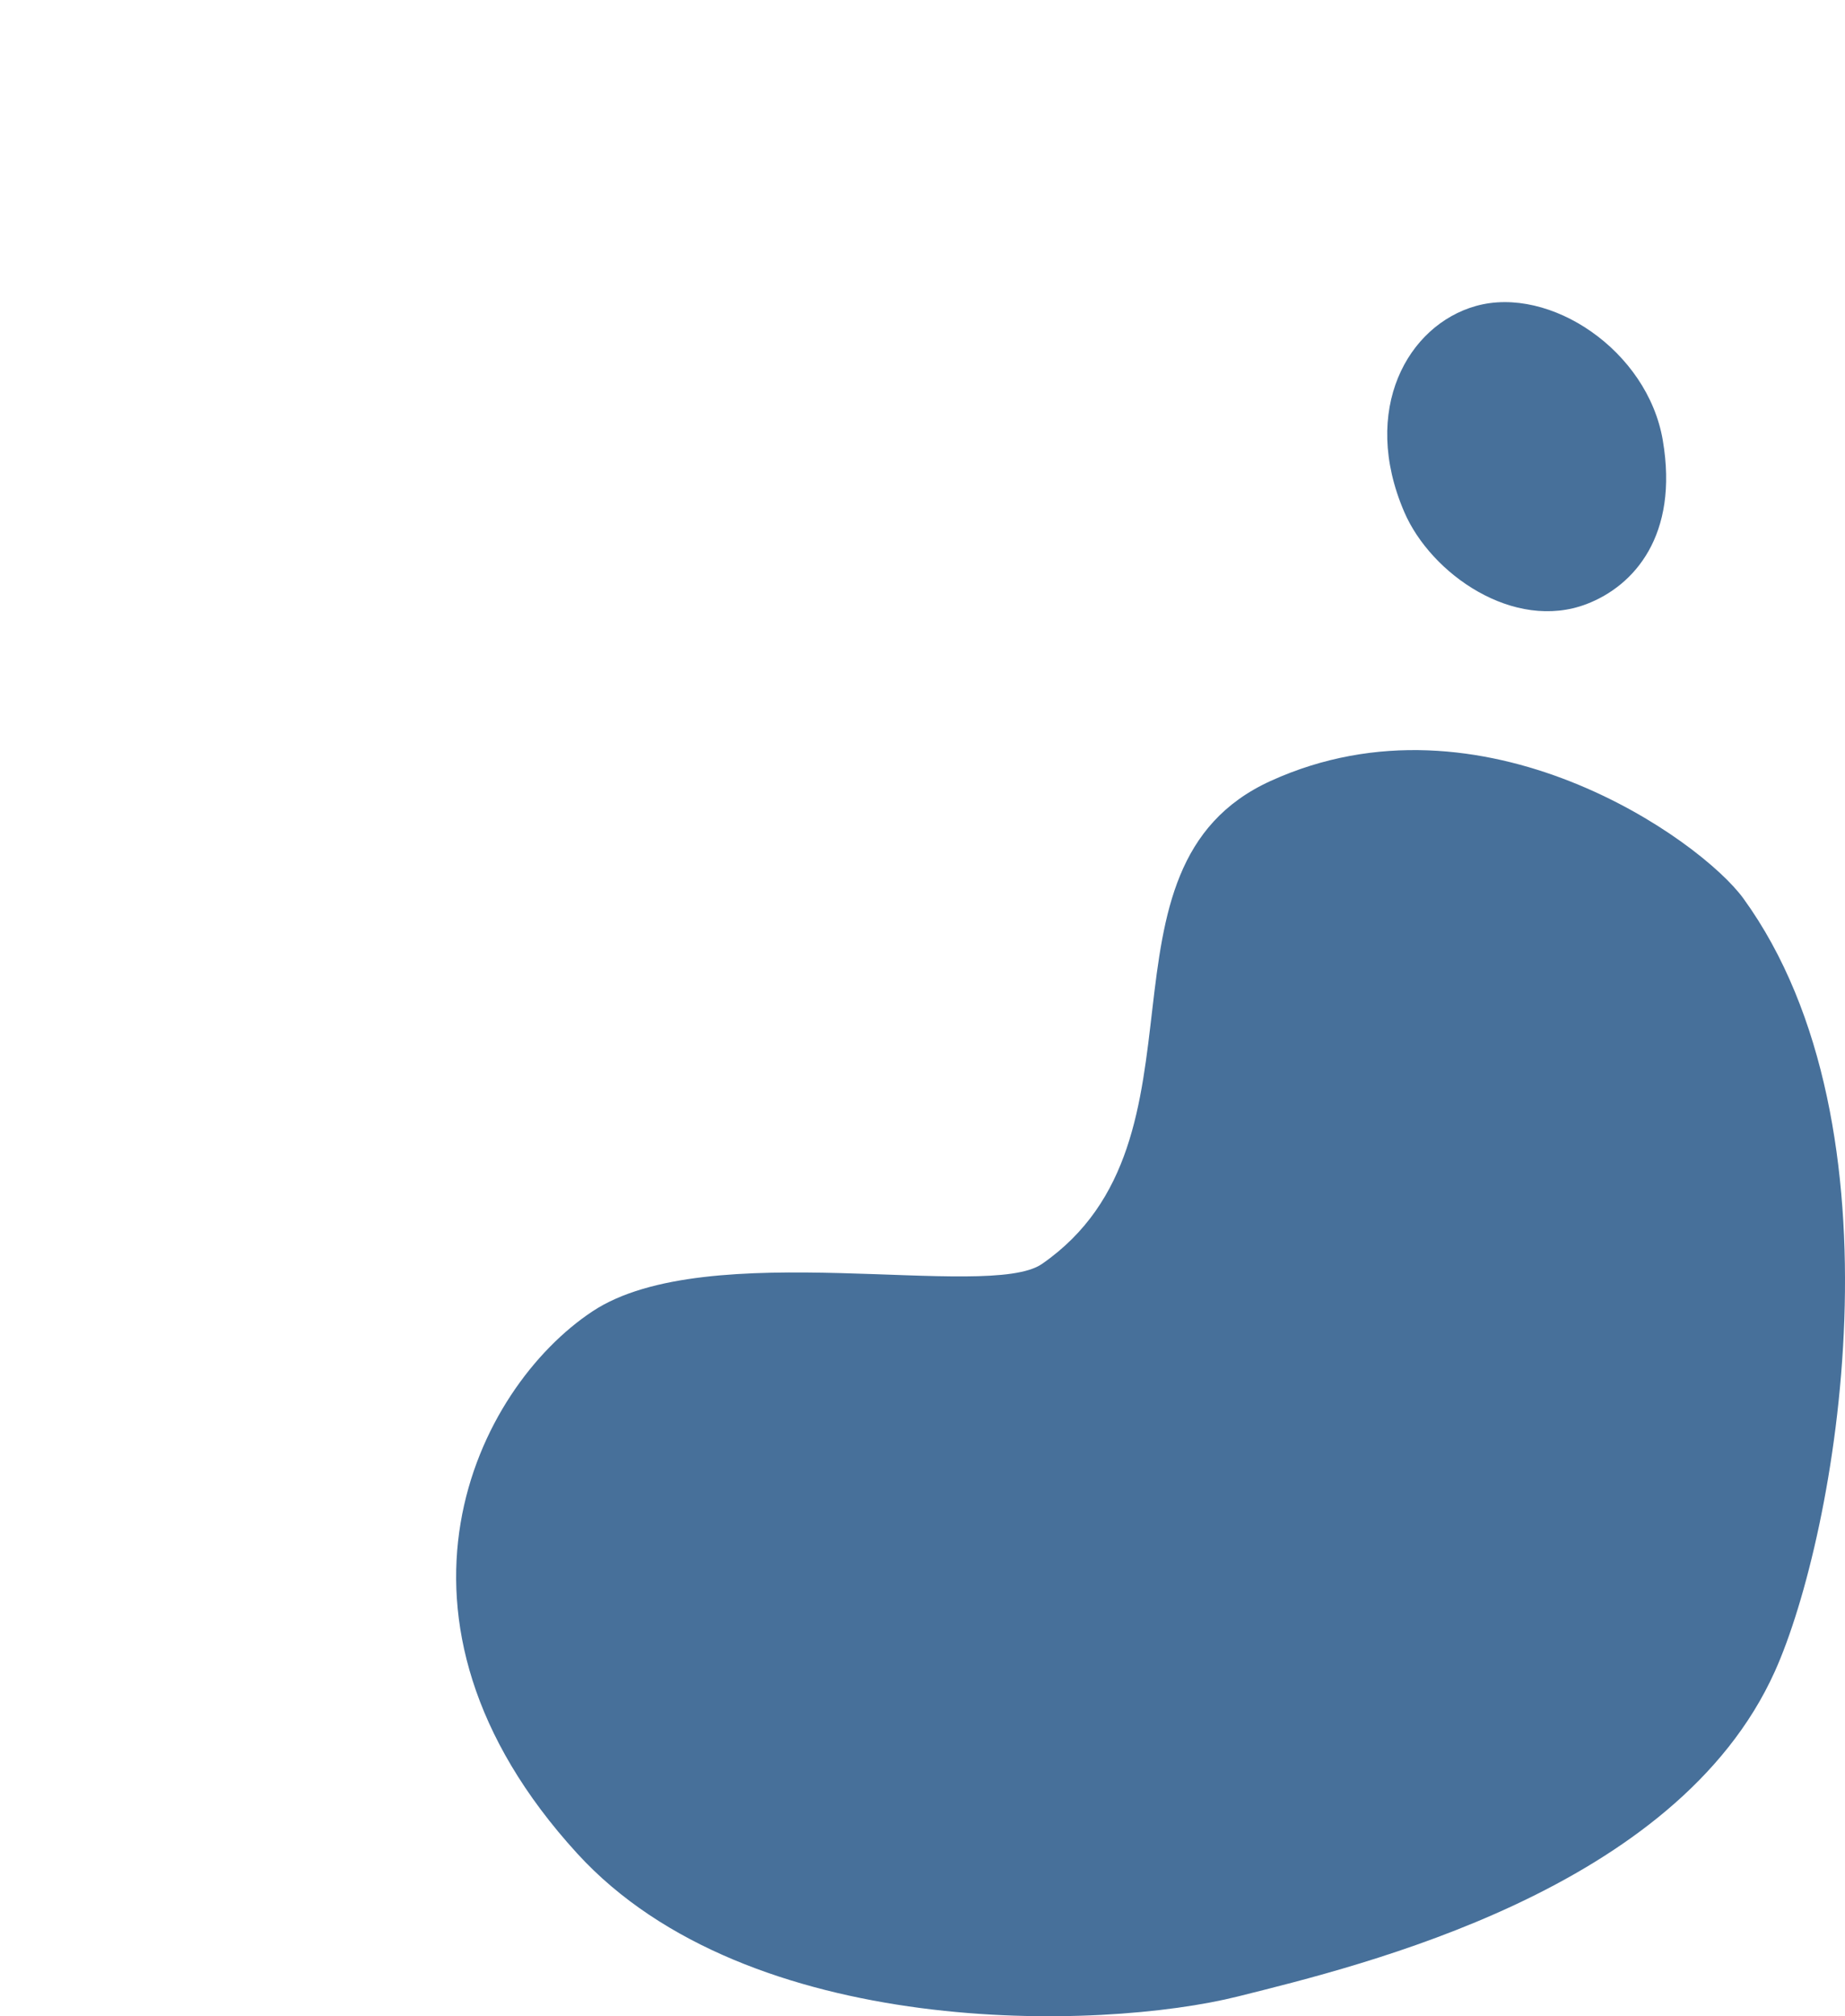 <?xml version="1.0" encoding="UTF-8"?>
<svg id="Layer_4" data-name="Layer 4" xmlns="http://www.w3.org/2000/svg" viewBox="0 0 2017.16 2203.8">
  <defs>
    <style>
      .cls-1 {
        fill: #47709a;
      }
    </style>
  </defs>
  <g id="BLUE">
    <path class="cls-1" d="m1817.95,481.26c17.72,104.16-31.6,159.21-83.25,178.97-79.62,30.46-170.16-32.81-199.34-100.46-48.31-112,3.85-204.45,78.24-225.31,80.92-22.68,187.65,48.61,204.35,146.79Z"/>
    <path class="cls-1" d="m1353.76,2182.1c-149.94,37.62-535.63,48.39-722.63-156.13-235.32-257.36-110.35-508.69,16.78-592.72,125.82-83.17,432.28-10.87,491.27-51.71,196.08-135.75,42.72-433.48,249.95-527.9,231.59-105.52,470.44,64.21,517.02,128.53,181,249.95,101.66,695.22,34.25,844.87-107.74,239.17-451.93,321.27-586.64,355.06Z"/>
  </g>
</svg>